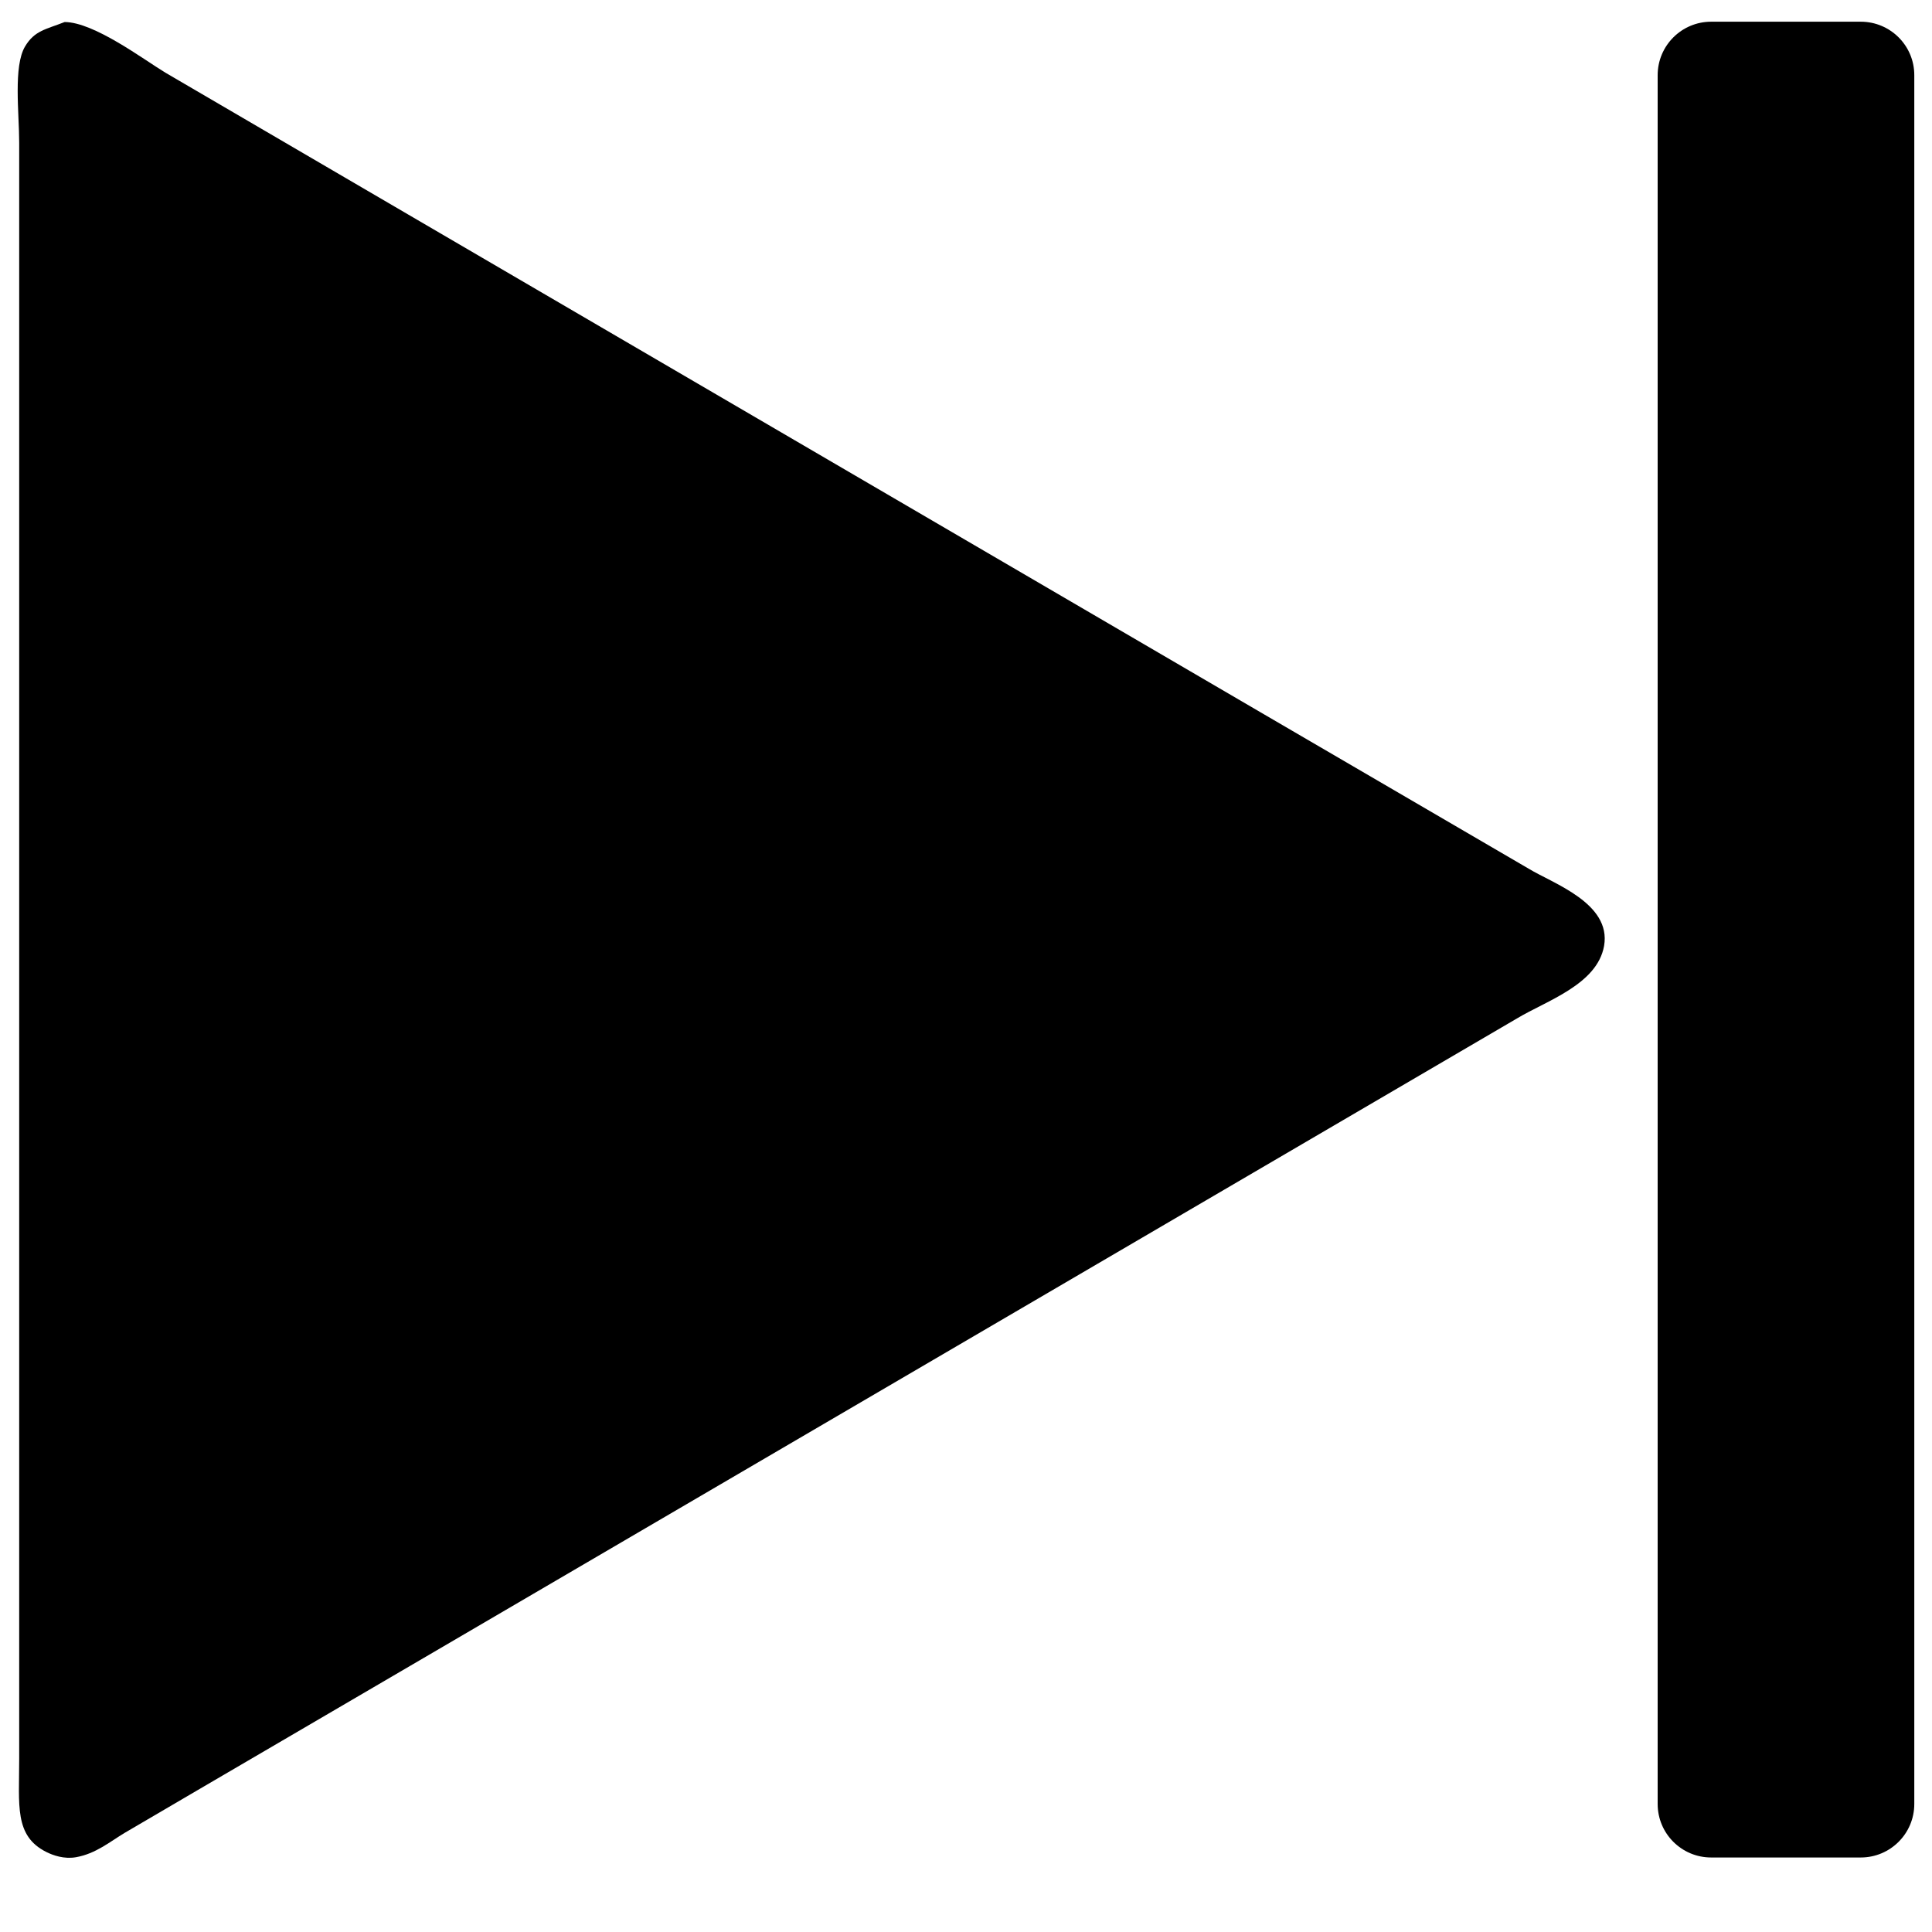 <?xml version="1.0" encoding="utf-8"?>
<!-- Generator: Adobe Illustrator 24.0.2, SVG Export Plug-In . SVG Version: 6.00 Build 0)  -->
<svg version="1.1" id="V1" xmlns="http://www.w3.org/2000/svg" xmlns:xlink="http://www.w3.org/1999/xlink" x="0px" y="0px"
	 viewBox="0 0 3000 3000" style="enable-background:new 0 0 3000 3000;" xml:space="preserve">
<style type="text/css">
	.st0{fill-rule:evenodd;clip-rule:evenodd;}
</style>
<g>
	<path class="st0" d="M2373.9,1349c-139.3-81.2-278.6-162.5-417.8-243.7C1515.3,847.9,1074.6,590.5,634,333.2L257.1,113
		c-34.6-20.9-110.8-78.5-156.7-78.8C71.3,45.7,53.8,47.3,39,72c-18.5,30.7-9.2,103.5-9.2,149.5v2509.8c0,72.3-7.7,119.4,42,144.4
		c10.5,5.3,27.7,11.4,46.1,8.2c31-5.5,52.6-24,75.8-37.9c37.9-22.2,75.8-44.4,113.7-66.6c122.6-71.7,245.1-143.4,367.7-215
		c423.7-247.8,847.3-495.6,1270.9-743.4l409.6-239.6c45.7-27.5,124.5-52.5,135.2-112.6C2502.4,1402.4,2411.1,1371.7,2373.9,1349z"/>
	<path class="st0" d="M2889.4,33.7h-232.3c-45.9,0-83.1,37.2-83.1,83.1v2684.4c0,45.9,37.2,83.1,83.1,83.1h232.3
		c45.9,0,83.1-37.2,83.1-83.1V116.8C2972.6,70.9,2935.3,33.7,2889.4,33.7z"/>
</g>
</svg>
